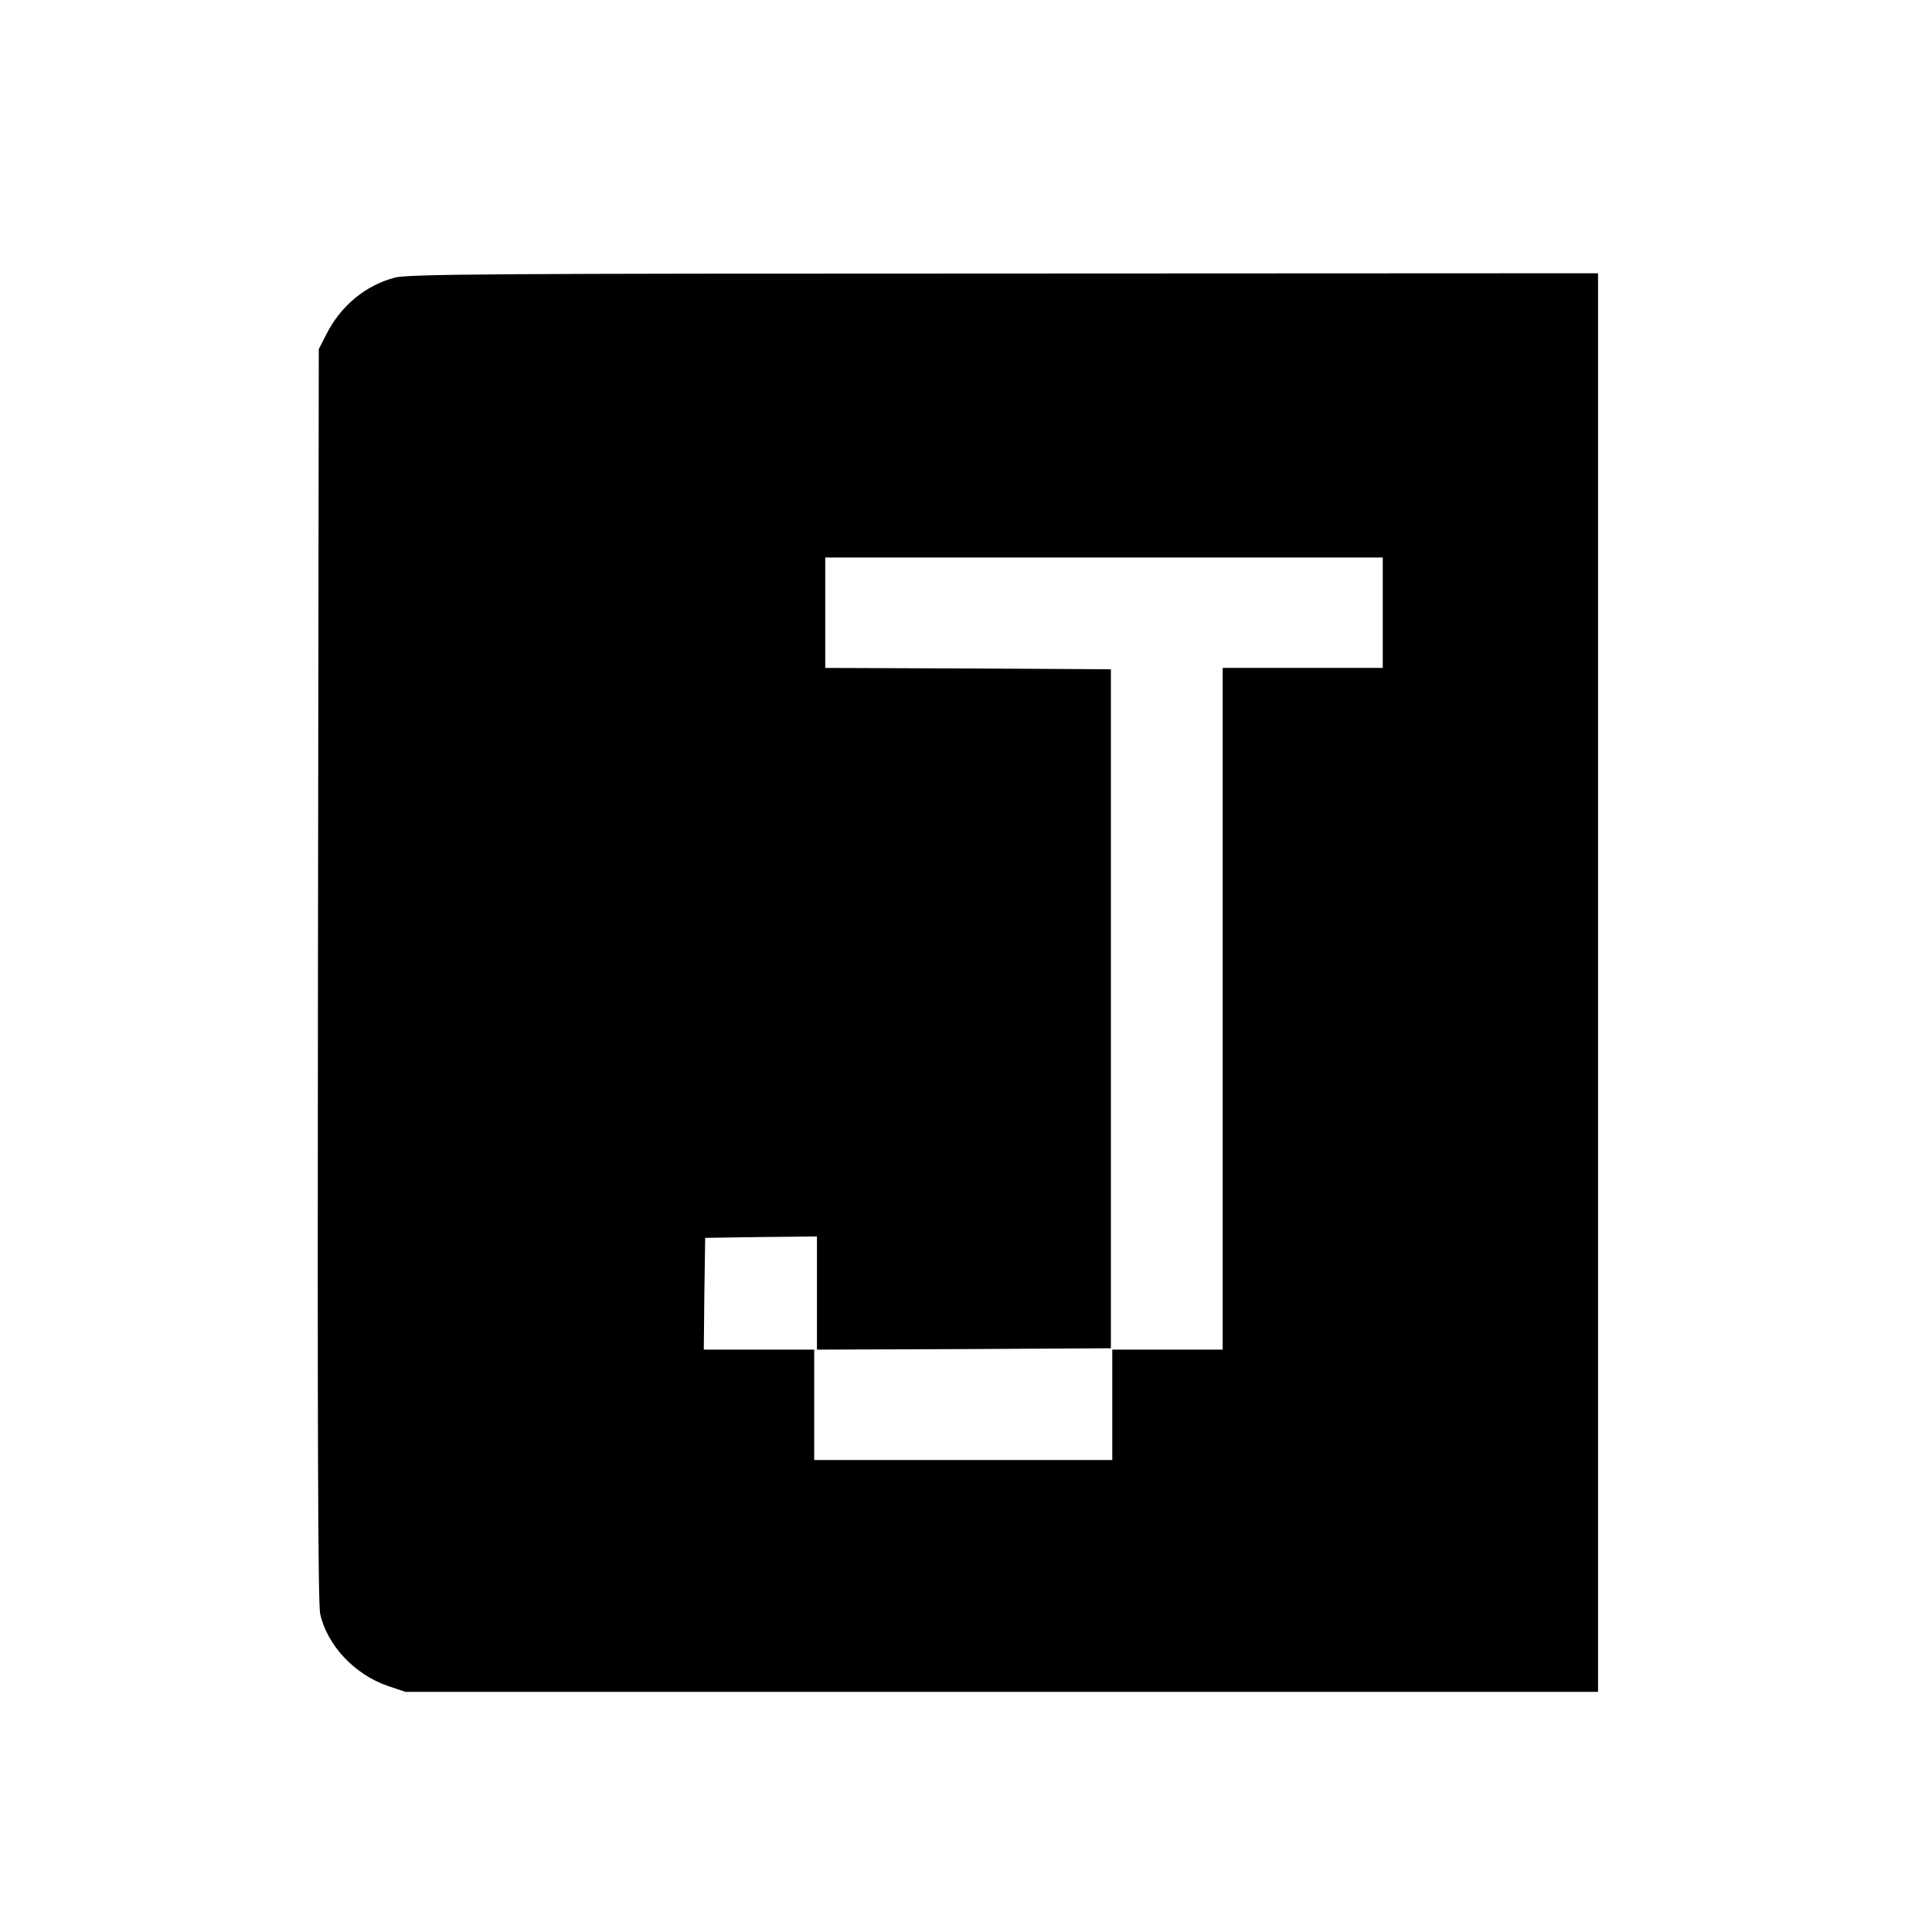 <?xml version="1.0" standalone="no"?>
<!DOCTYPE svg PUBLIC "-//W3C//DTD SVG 20010904//EN"
 "http://www.w3.org/TR/2001/REC-SVG-20010904/DTD/svg10.dtd">
<svg version="1.0" xmlns="http://www.w3.org/2000/svg"
 width="700pt" height="700pt" viewBox="0 0 700 700"
 preserveAspectRatio="xMidYMid meet">
<g transform="translate(0,700) scale(0.1,-0.1)"
fill="#000000" stroke="none">
<path d="M1430 5994 c-106 -28 -195 -102 -247 -204 l-28 -55 -3 -2265 c-2
-1634 0 -2279 8 -2317 25 -114 125 -221 247 -262 l62 -21 2161 0 2160 0 0
2570 0 2570 -2152 -1 c-1862 0 -2160 -2 -2208 -15z m3580 -1214 l0 -200 -290
0 -290 0 0 -1235 0 -1235 -200 0 -200 0 0 -200 0 -200 -540 0 -540 0 0 200 0
200 -200 0 -200 0 2 203 3 202 203 3 202 2 0 -205 0 -205 533 2 532 3 0 1230
0 1230 -517 3 -518 2 0 200 0 200 1010 0 1010 0 0 -200z"/>
</g>
</svg>
